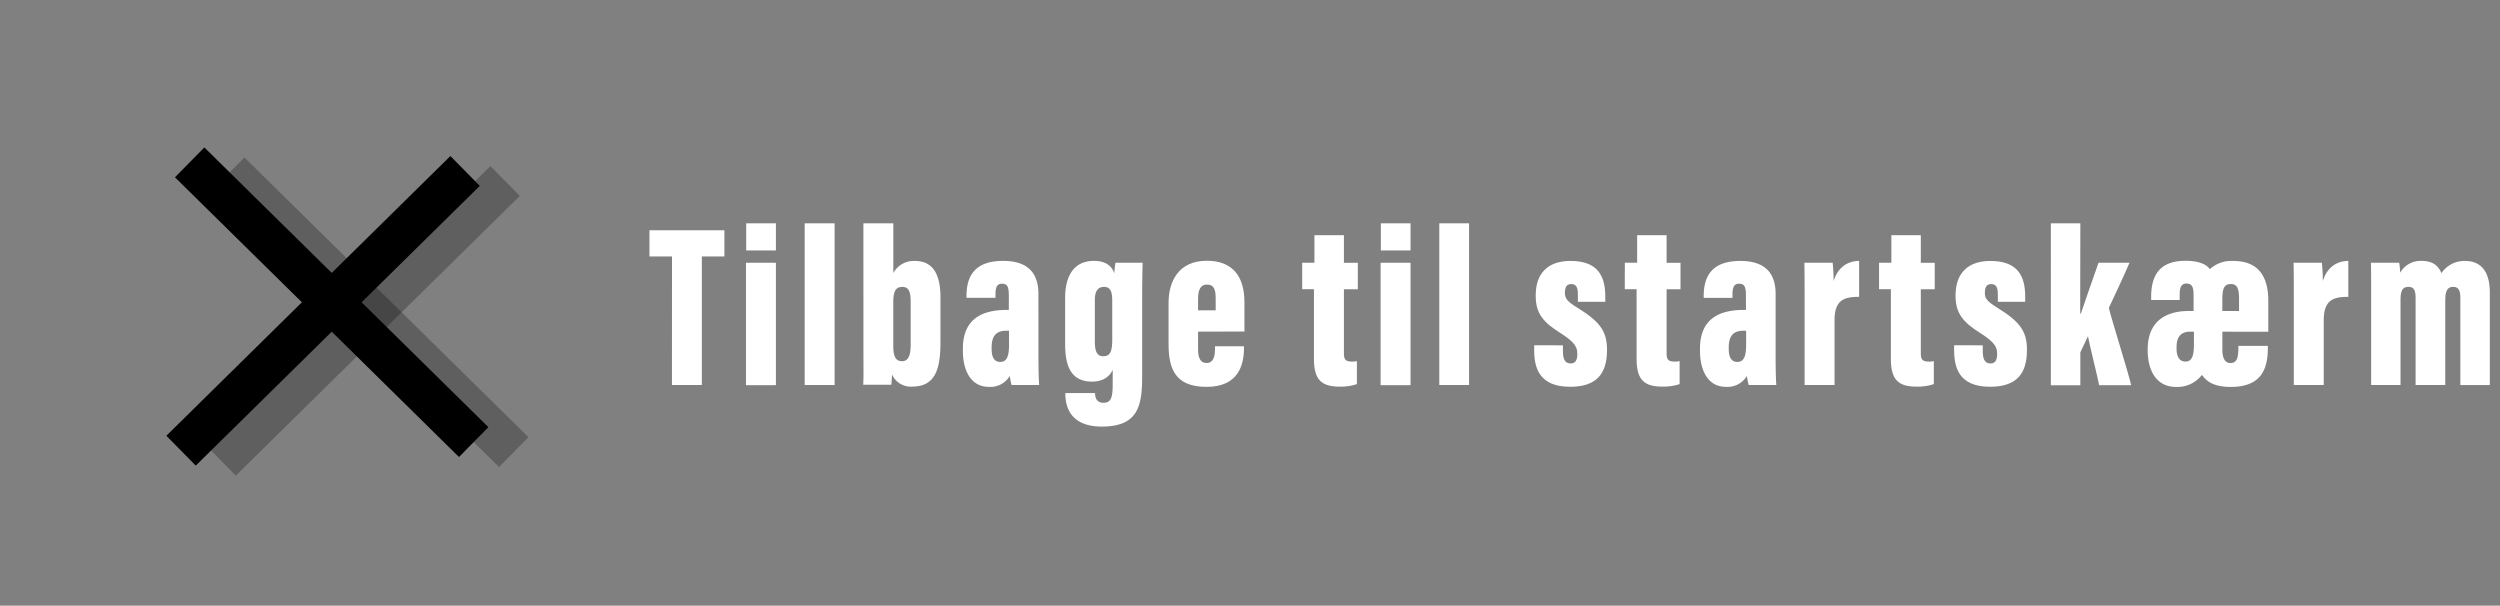 <svg id="Layer_1" data-name="Layer 1" xmlns="http://www.w3.org/2000/svg" width="776" height="188" viewBox="0 0 776 188"><rect x="0" y="0" width="776" height="188" fill="#808080" stroke="none"/><defs><style>.cls-1{fill:#fff;}.cls-2,.cls-3{fill:none;stroke:#000;stroke-miterlimit:10;stroke-width:13px;}.cls-3{opacity:0.26;}</style></defs><title>forlad</title><path class="cls-1" d="M208.59,79.61h-7V71.48h23.26v8.13h-7v39.9h-9.28Z"/><path class="cls-1" d="M231.55,81.56h9.29v38h-9.29Zm.07-12.24h9.22v8.42h-9.22Z"/><path class="cls-1" d="M249.77,119.51V69.32h9.29v50.19Z"/><path class="cls-1" d="M268,69.32h9.29V84.73A7.25,7.25,0,0,1,284,81c5.69,0,7.92,4.32,7.92,11.31V106c0,8.21-1.37,14-8.79,14a6.32,6.32,0,0,1-6.26-3.81,32.19,32.19,0,0,1-.22,3.24h-8.71c.15-2.31.07-6.41.07-9.44ZM282.67,93.8c0-2.81-.36-4.75-2.59-4.75s-2.81,1.65-2.81,5v13.24c0,3.53.87,4.83,2.74,4.83,1.58,0,2.66-1.22,2.66-5Z"/><path class="cls-1" d="M322.34,110.87c0,3.38.08,7,.22,8.64H314a22.6,22.6,0,0,1-.57-2.81,7,7,0,0,1-6.48,3.38c-5.77,0-8.07-5.33-8.07-11.16v-.72c0-9.65,6.55-12,13.61-12h.65v-4.4c0-2.59-.36-3.74-2.09-3.74S309,89.34,309,91.57v.86H300v-.57c0-6.63,3-10.88,11.38-10.88,7.49,0,10.94,3.6,10.94,10.23Zm-9.14-8.21h-.86c-2.74,0-4.54,1.22-4.54,5.18v.5c0,2.6.86,4,2.66,4s2.74-1.29,2.74-5.18Z"/><path class="cls-1" d="M354.53,116.41c0,9.07-.87,16-12.53,16-8.86,0-11.31-5.11-11.31-10.15V122h9.22v.14c0,.94.29,2.88,2.59,2.88,2.52,0,2.88-1.87,2.88-6v-4.24c-1.08,2.44-3.38,3.67-6.41,3.67-6.84,0-8.35-5.33-8.35-11.67V92.36c0-5.18,1.73-11.38,8.93-11.38,3.74,0,5.62,1.66,6.34,3.89a25.58,25.58,0,0,1,.36-3.31h8.42c-.07,2.45-.14,6-.14,10.51Zm-14.69-10.3c0,3,.72,4.47,2.59,4.47,2.23,0,2.81-1.59,2.81-5.26V93.51c0-2.3-.22-4.46-2.52-4.46-1.8,0-2.88,1.15-2.88,4Z"/><path class="cls-1" d="M371.88,102.94v5.48c0,2.45.57,4.25,2.66,4.25s2.59-2,2.59-4.33v-.86h9v.5c0,5.12-1.59,12.1-11.6,12.1-9.72,0-11.81-5.54-11.81-13.32V93.94c0-6.26,2.88-13,11.88-13,8,0,11.67,4.83,11.67,12.89v9.07Zm5.47-6.62V92.65c0-3-.65-4.32-2.74-4.32-1.72,0-2.73,1.29-2.73,4.32v3.67Z"/><path class="cls-1" d="M404.2,81.56H408V73h9.15v8.57h4.32v8.21h-4.32V109.5c0,1.72.21,2.73,2.37,2.73a6.09,6.09,0,0,0,1.66-.14v7.13a15.68,15.68,0,0,1-5.33.79c-5.54,0-8-2-8-8.64V89.77H404.2Z"/><path class="cls-1" d="M428.54,81.56h9.29v38h-9.29Zm.07-12.24h9.22v8.42h-9.22Z"/><path class="cls-1" d="M446.76,119.51V69.32H456v50.19Z"/><path class="cls-1" d="M485.13,107.19V109c0,2.09.43,3.82,2.38,3.82,1.37,0,2.09-.86,2.09-2.88s-.51-3.53-5-6.41c-5.69-3.53-7.92-6.26-7.92-11.81,0-6.91,3.81-10.73,10.8-10.73,8.49,0,10.8,4.68,10.8,11.09v1.59h-8.5V91.42c0-2.45-.65-3.24-2.09-3.24s-1.94,1-1.94,2.74.72,2.66,4,4.68c7,4.32,9.07,7.34,9.07,13,0,7.42-3.24,11.45-11.44,11.45-9.73,0-11.17-6-11.17-11.45v-1.44Z"/><path class="cls-1" d="M504.35,81.56h3.82V73h9.14v8.57h4.32v8.21h-4.32V109.5c0,1.72.22,2.73,2.38,2.73a6.12,6.12,0,0,0,1.66-.14v7.13A15.68,15.68,0,0,1,516,120c-5.55,0-8-2-8-8.64V89.77h-3.67Z"/><path class="cls-1" d="M551.15,110.87c0,3.38.08,7,.22,8.64H542.8a22.6,22.6,0,0,1-.57-2.81,7,7,0,0,1-6.48,3.38c-5.77,0-8.07-5.33-8.07-11.16v-.72c0-9.65,6.55-12,13.61-12h.65v-4.4c0-2.59-.36-3.74-2.09-3.74s-2.09,1.3-2.09,3.53v.86h-8.93v-.57c0-6.63,3-10.88,11.38-10.88,7.49,0,10.94,3.6,10.94,10.23ZM542,102.66h-.86c-2.74,0-4.54,1.22-4.54,5.18v.5c0,2.6.86,4,2.66,4S542,111,542,107.12Z"/><path class="cls-1" d="M577.07,92.14c-4.46,0-7.63.8-7.63,7.28v20.09h-9.29V94.45c0-6.48,0-9.58-.07-12.89h8.78a54,54,0,0,1,.29,5.69c1.37-4.4,4.39-6.2,7.92-6.27Z"/><path class="cls-1" d="M583.26,81.56h3.82V73h9.14v8.57h4.32v8.21h-4.32V109.5c0,1.72.22,2.73,2.38,2.73a6.12,6.12,0,0,0,1.66-.14v7.13a15.68,15.68,0,0,1-5.33.79c-5.55,0-8-2-8-8.64V89.77h-3.67Z"/><path class="cls-1" d="M615.45,107.19V109c0,2.09.43,3.82,2.37,3.82,1.37,0,2.09-.86,2.09-2.88s-.5-3.53-5-6.41C609.25,100,607,97.26,607,91.71,607,84.8,610.84,81,617.82,81c8.5,0,10.8,4.68,10.8,11.09v1.59h-8.49V91.42c0-2.45-.65-3.24-2.09-3.24s-1.94,1-1.94,2.74.72,2.66,4,4.68c7,4.32,9.07,7.34,9.07,13,0,7.42-3.24,11.45-11.45,11.45-9.72,0-11.16-6-11.16-11.45v-1.44Z"/><path class="cls-1" d="M645.69,97.33h.21c1.44-4.32,4-11.52,5.48-15.77H661c-2.16,5-4.53,9.94-6.41,14,.58,2.73,6.34,21.09,6.92,24h-9.94c-.22-1.52-3.31-13.9-3.46-15.2-.72,1.59-1.87,4-2.37,5v10.23h-9.15V69.32h9.15Z"/><path class="cls-1" d="M666.64,108.71v-.22c0-8.86,5.76-11.95,12.67-11.95h1.58v-5c0-2.31-.43-3.53-2.23-3.53s-2.09,1.66-2.09,3.46v1.65h-8.85v-.94c0-6.83,2.73-11.23,10.65-11.23,3.82,0,6.41.94,7.57,2.59A9.91,9.91,0,0,1,693.21,81c7.85,0,10.87,4.9,10.87,12.39v9.57H689.82v5.55c0,2.88.94,4.18,2.52,4.18,2.09,0,2.38-1.88,2.45-4.25v-1.08h9.15v.57c0,6.34-1.8,12.17-11.52,12.17-5.4,0-7.57-1.8-8.93-3.74a9.57,9.57,0,0,1-8.07,3.74C669.16,120.08,666.64,114.75,666.64,108.71ZM681,102.94h-1.08c-2.81,0-4.32,1.44-4.32,4.83v.36c0,2.88,1.08,4.1,2.8,4.1,2,0,2.6-1.87,2.6-5.4Zm14-6.4V93c0-3.39-.51-4.83-2.52-4.83s-2.67,1.16-2.67,4.9v3.46Z"/><path class="cls-1" d="M728.92,92.14c-4.47,0-7.63.8-7.63,7.28v20.09H712V94.45c0-6.48,0-9.58-.08-12.89h8.79a56.83,56.83,0,0,1,.29,5.69c1.37-4.4,4.39-6.2,7.92-6.27Z"/><path class="cls-1" d="M736,93.15c0-8.28,0-10.22-.07-11.59h8.78a21.53,21.53,0,0,1,.29,3.09,7.32,7.32,0,0,1,6.7-3.67c3.45,0,5.25,1.59,6.12,3.82A8.53,8.53,0,0,1,765.13,81c4.9,0,7.71,3.17,7.71,9.8v28.73h-9.15V92.36c0-2.16-.57-3.31-2.23-3.31-1.87,0-2.45,1.37-2.45,4.39v26.07H749.8V92.43c0-2.81-.87-3.38-2.24-3.38-1.94,0-2.44,1.37-2.44,4.24v26.22H736Z"/><line class="cls-2" x1="58.87" y1="50.4" x2="147.03" y2="137.22"/><line class="cls-2" x1="144.36" y1="53.07" x2="56.2" y2="139.89"/><line class="cls-3" x1="71.3" y1="53.51" x2="159.46" y2="140.33"/><line class="cls-3" x1="156.79" y1="56.18" x2="68.63" y2="143"/></svg>

